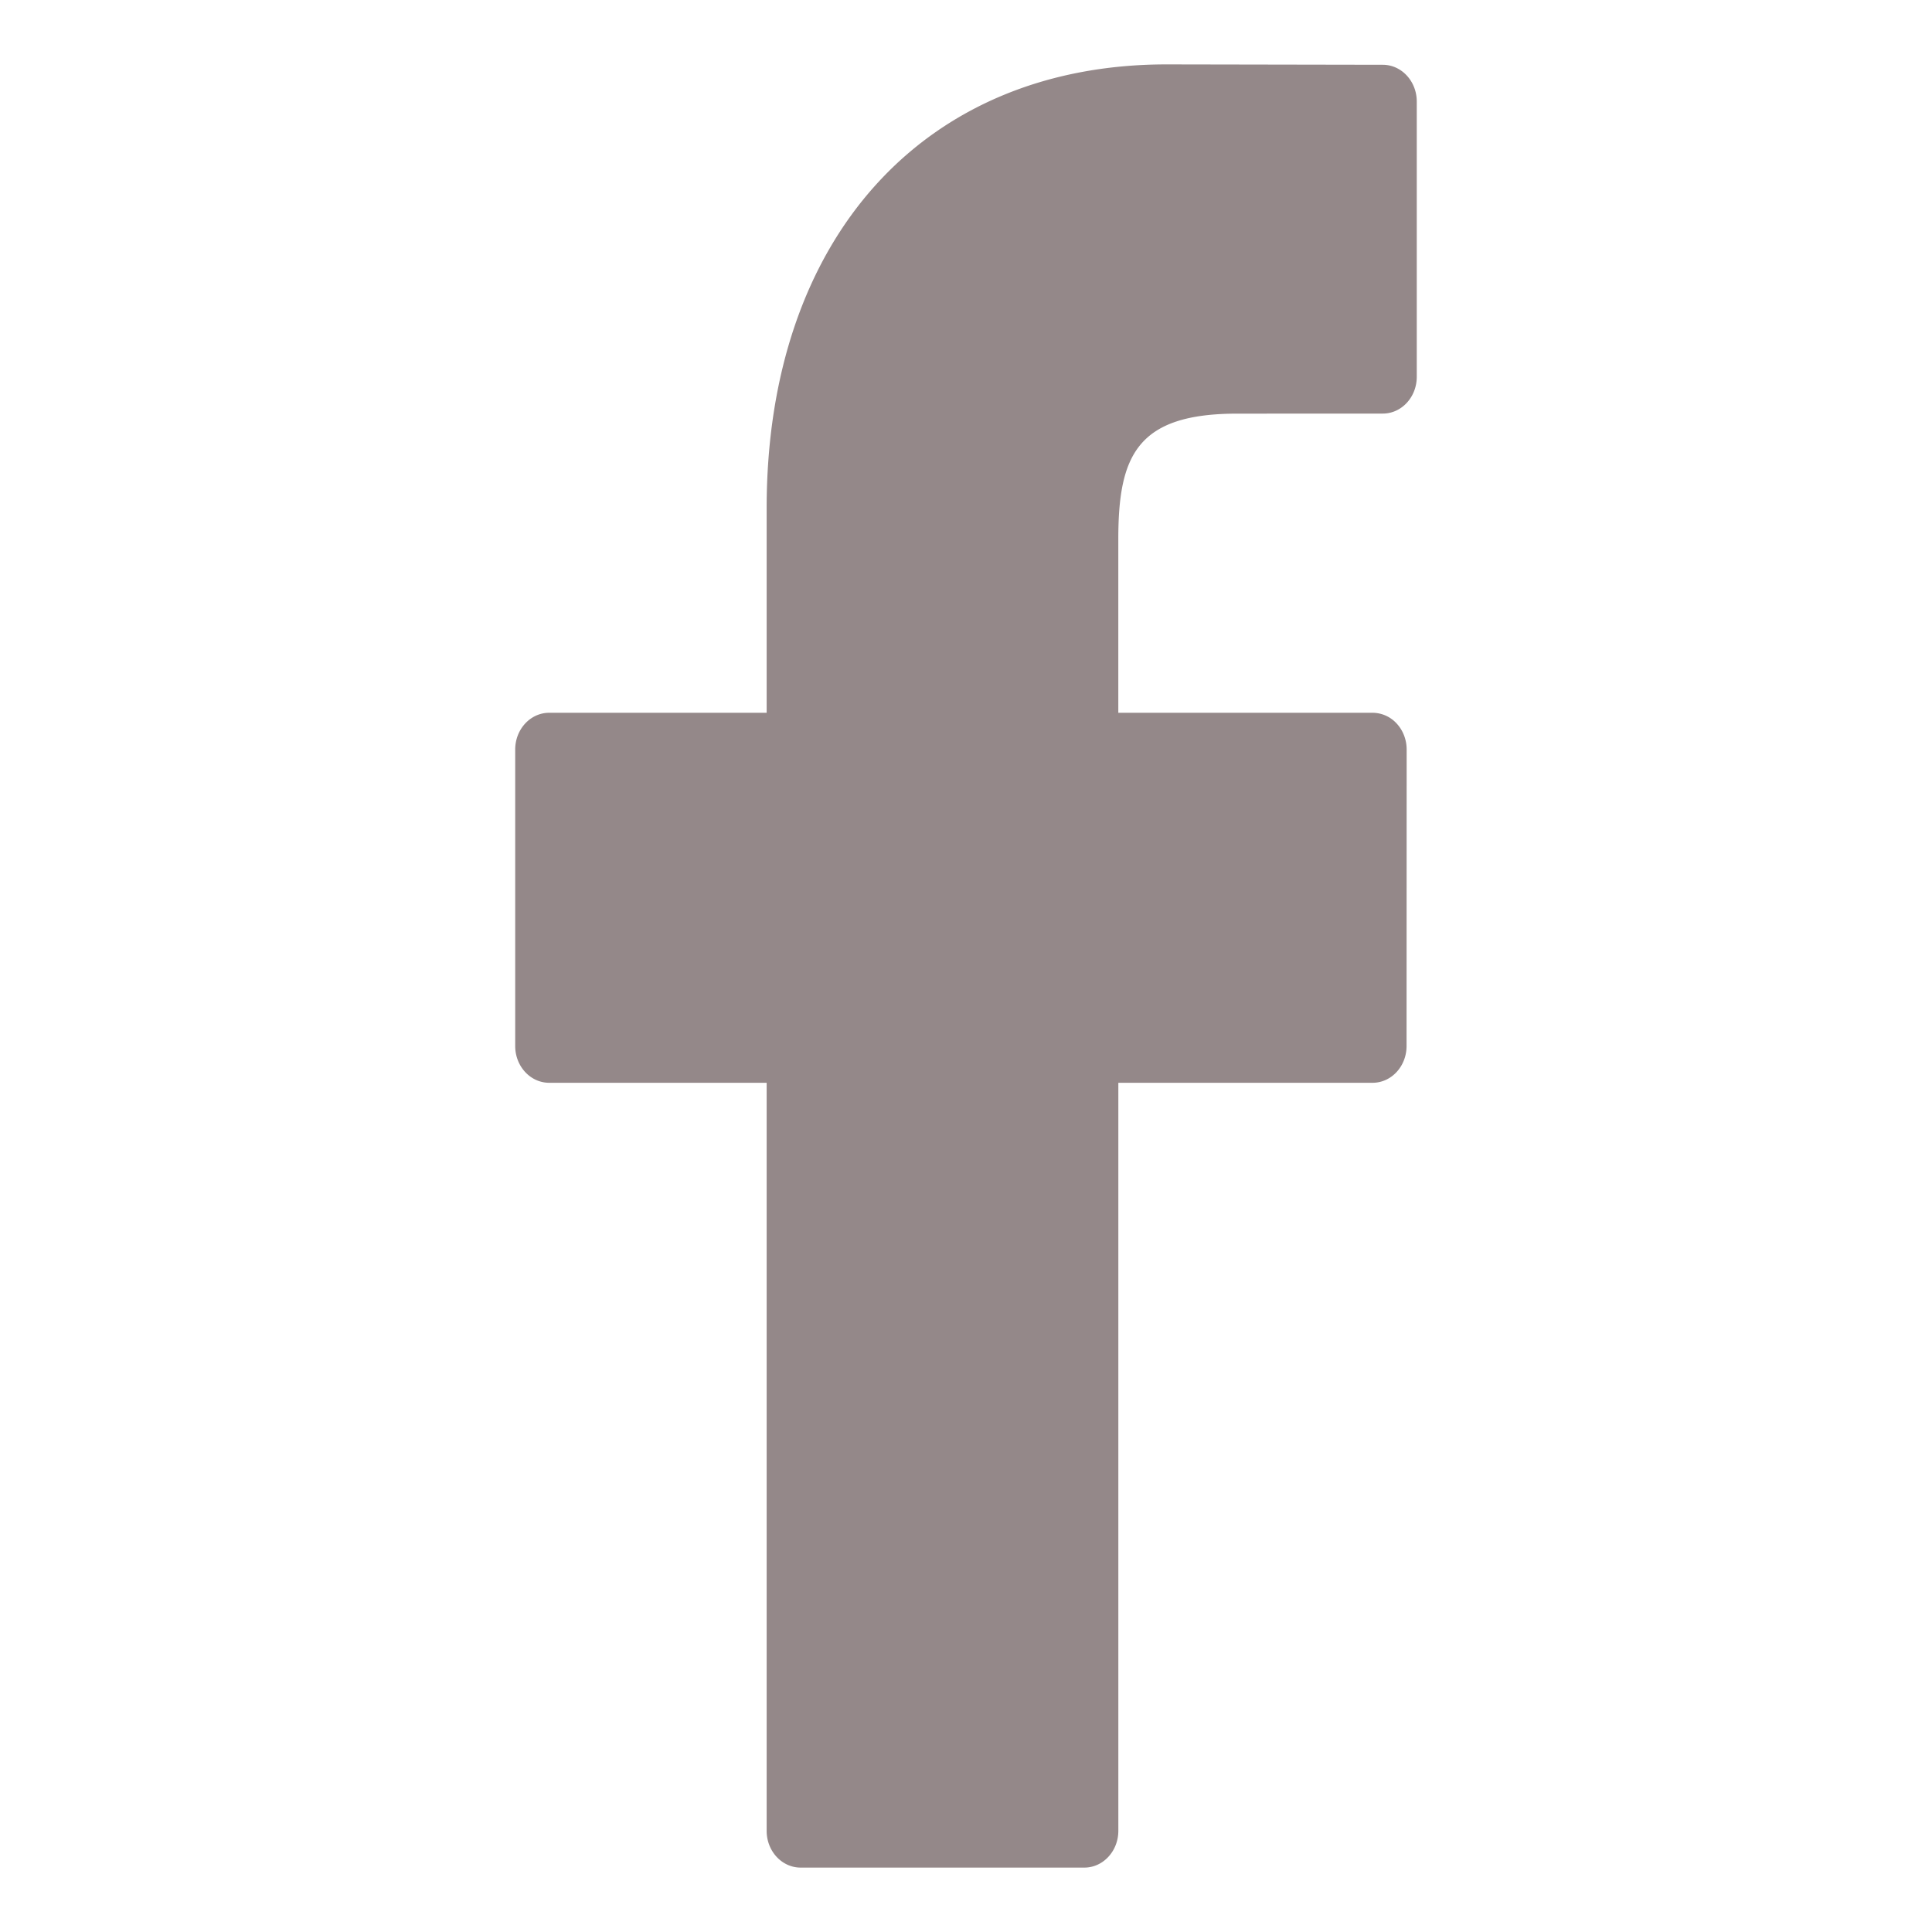 <svg height="60" viewBox="0 0 60 60" width="60" xmlns="http://www.w3.org/2000/svg">
    <path d="m42.946 2.012-6.716-.012c-7.545 0-12.421 5.41-12.421 13.782v6.354h-6.753c-.583 0-1.056.511-1.056 1.142v9.207c0 .631.473 1.142 1.056 1.142h6.753v23.231c0 .631.472 1.142 1.056 1.142h8.81c.583 0 1.056-.512 1.056-1.142v-23.231h7.895c.584 0 1.056-.511 1.056-1.142l.003-9.207c0-.303-.111-.593-.309-.807a1.018 1.018 0 0 0 -.747-.335h-7.899v-5.387c0-2.589.57-3.903 3.69-3.903l4.524-.002c.582 0 1.055-.511 1.055-1.142v-8.548c0-.63-.472-1.141-1.054-1.142z"
          fill="#948889"/>
</svg>

